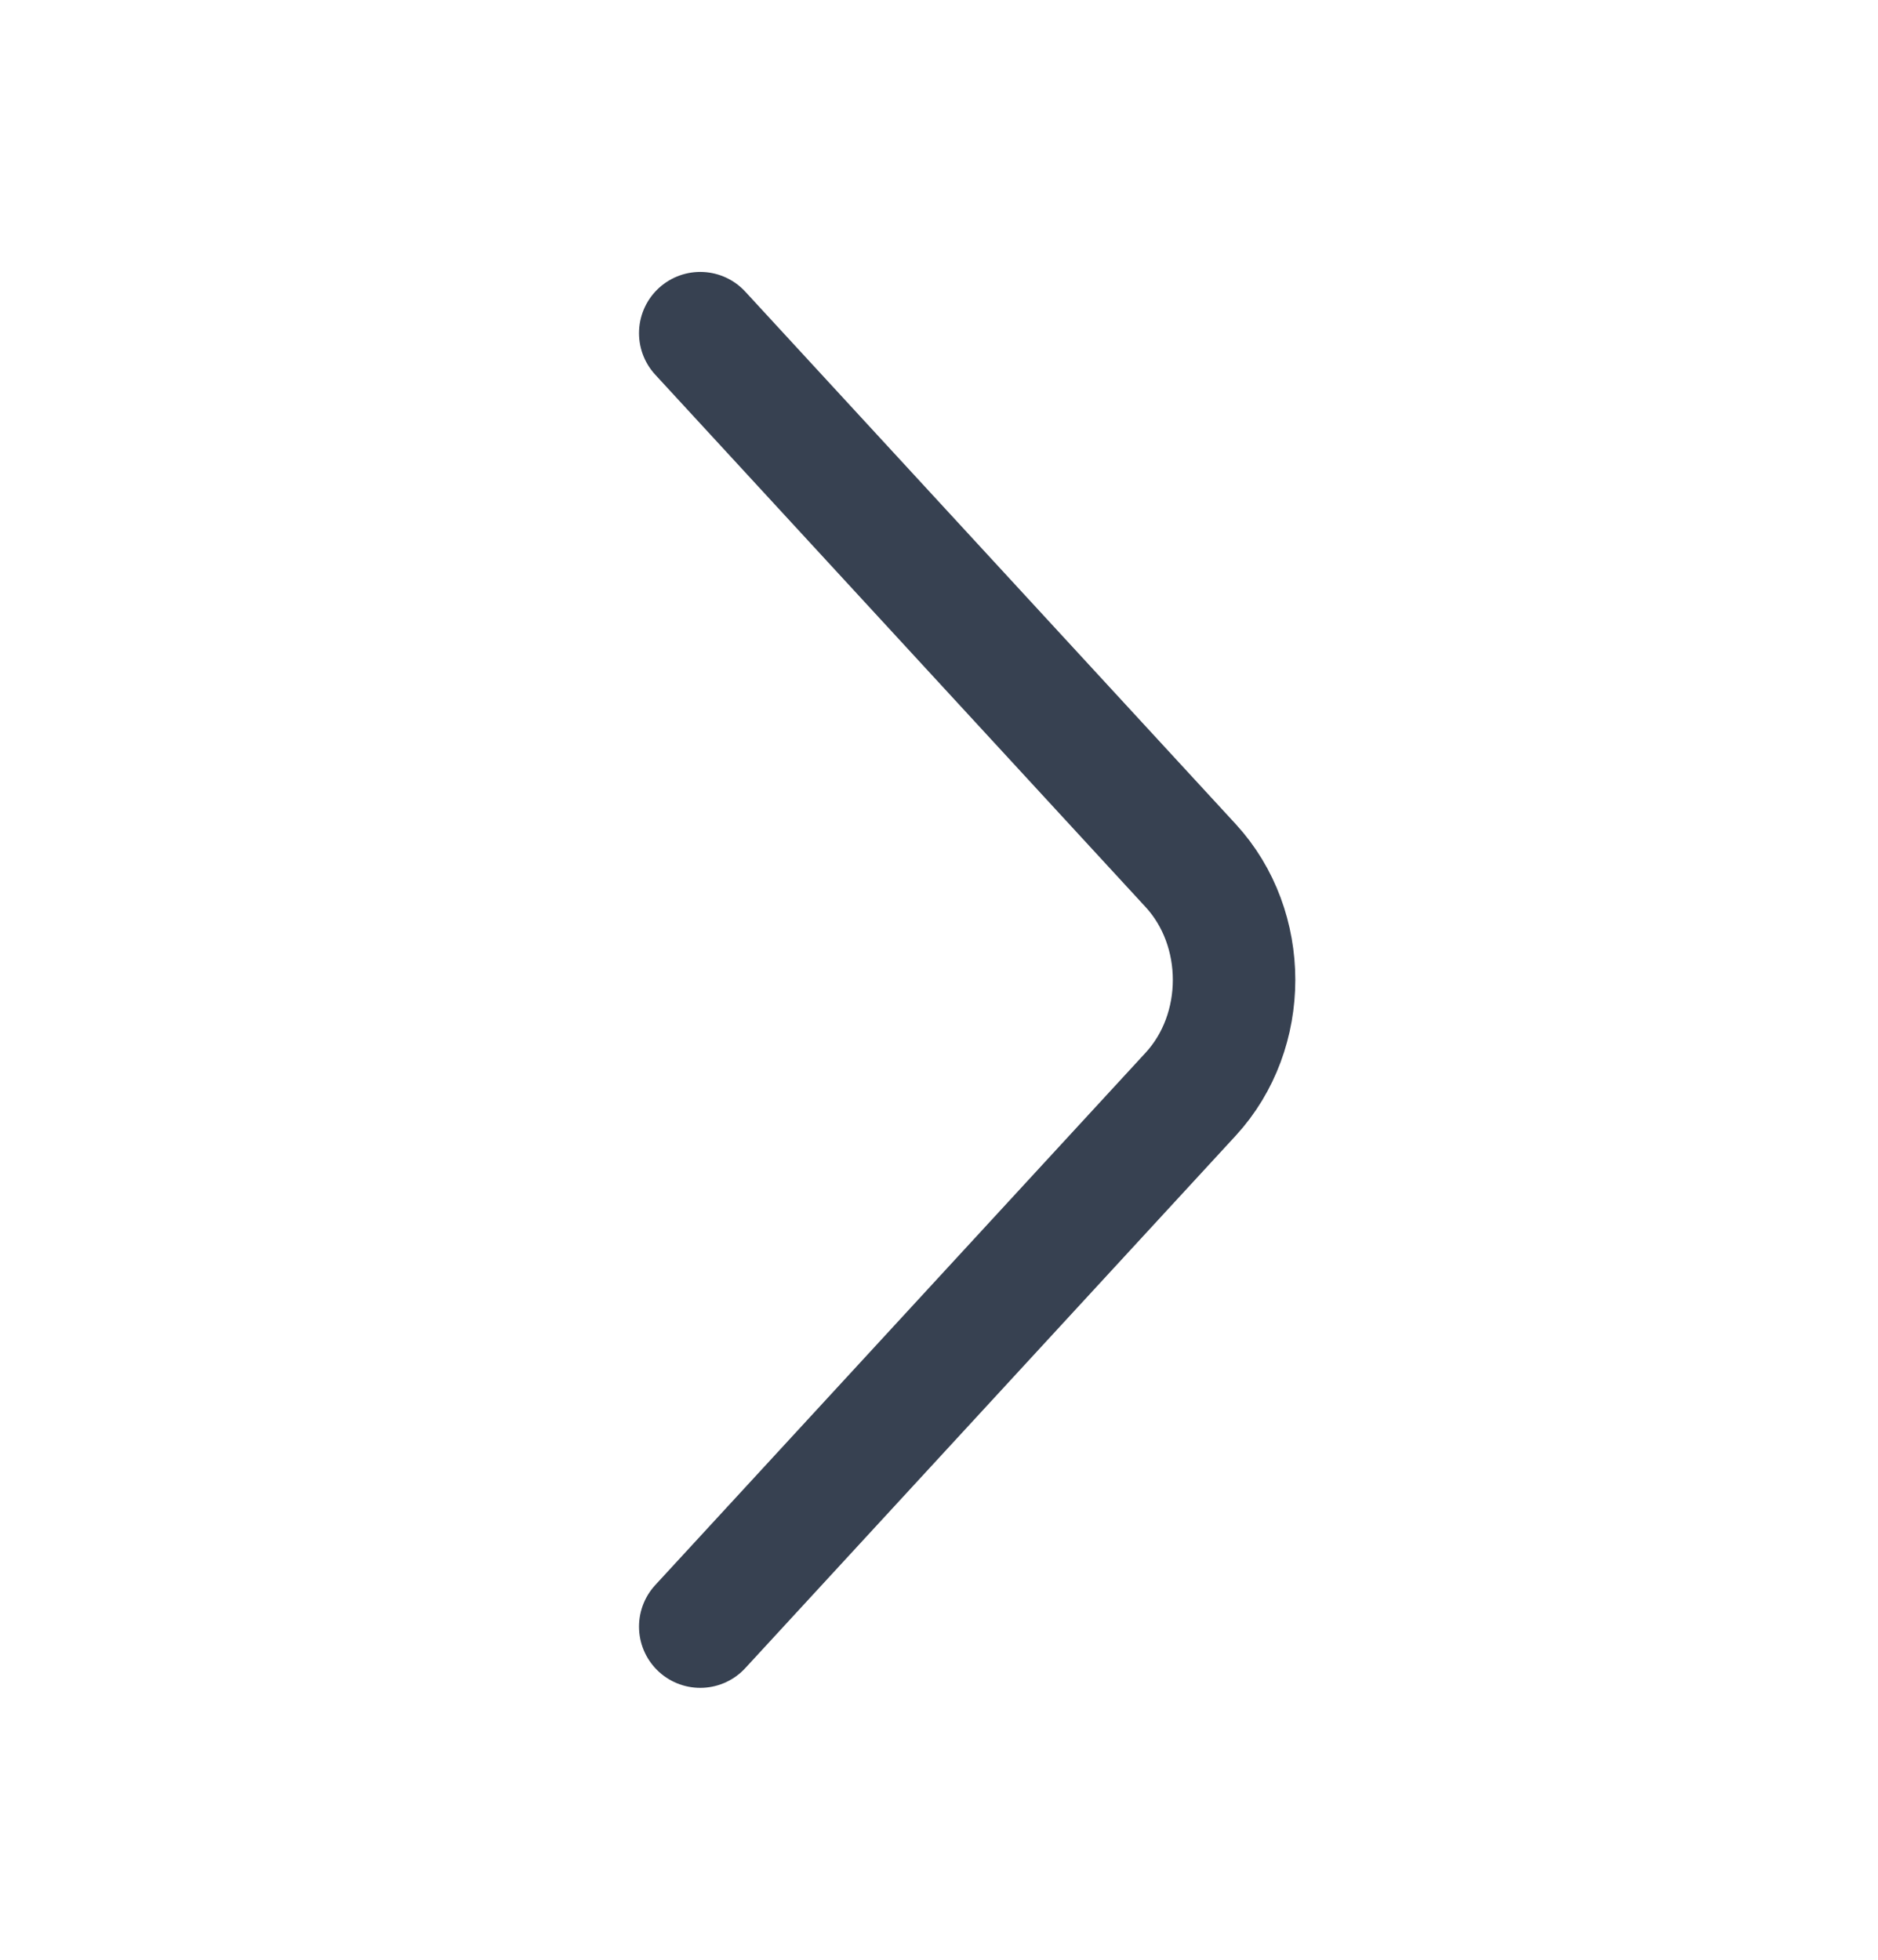 <svg width="23" height="24" viewBox="0 0 23 24" fill="none" xmlns="http://www.w3.org/2000/svg">
<path d="M8.576 19.92L14.582 13.4C15.291 12.63 15.291 11.37 14.582 10.6L8.576 4.08" stroke="#374151" stroke-width="1.5" stroke-miterlimit="10" stroke-linecap="round" stroke-linejoin="round"/>
</svg>
